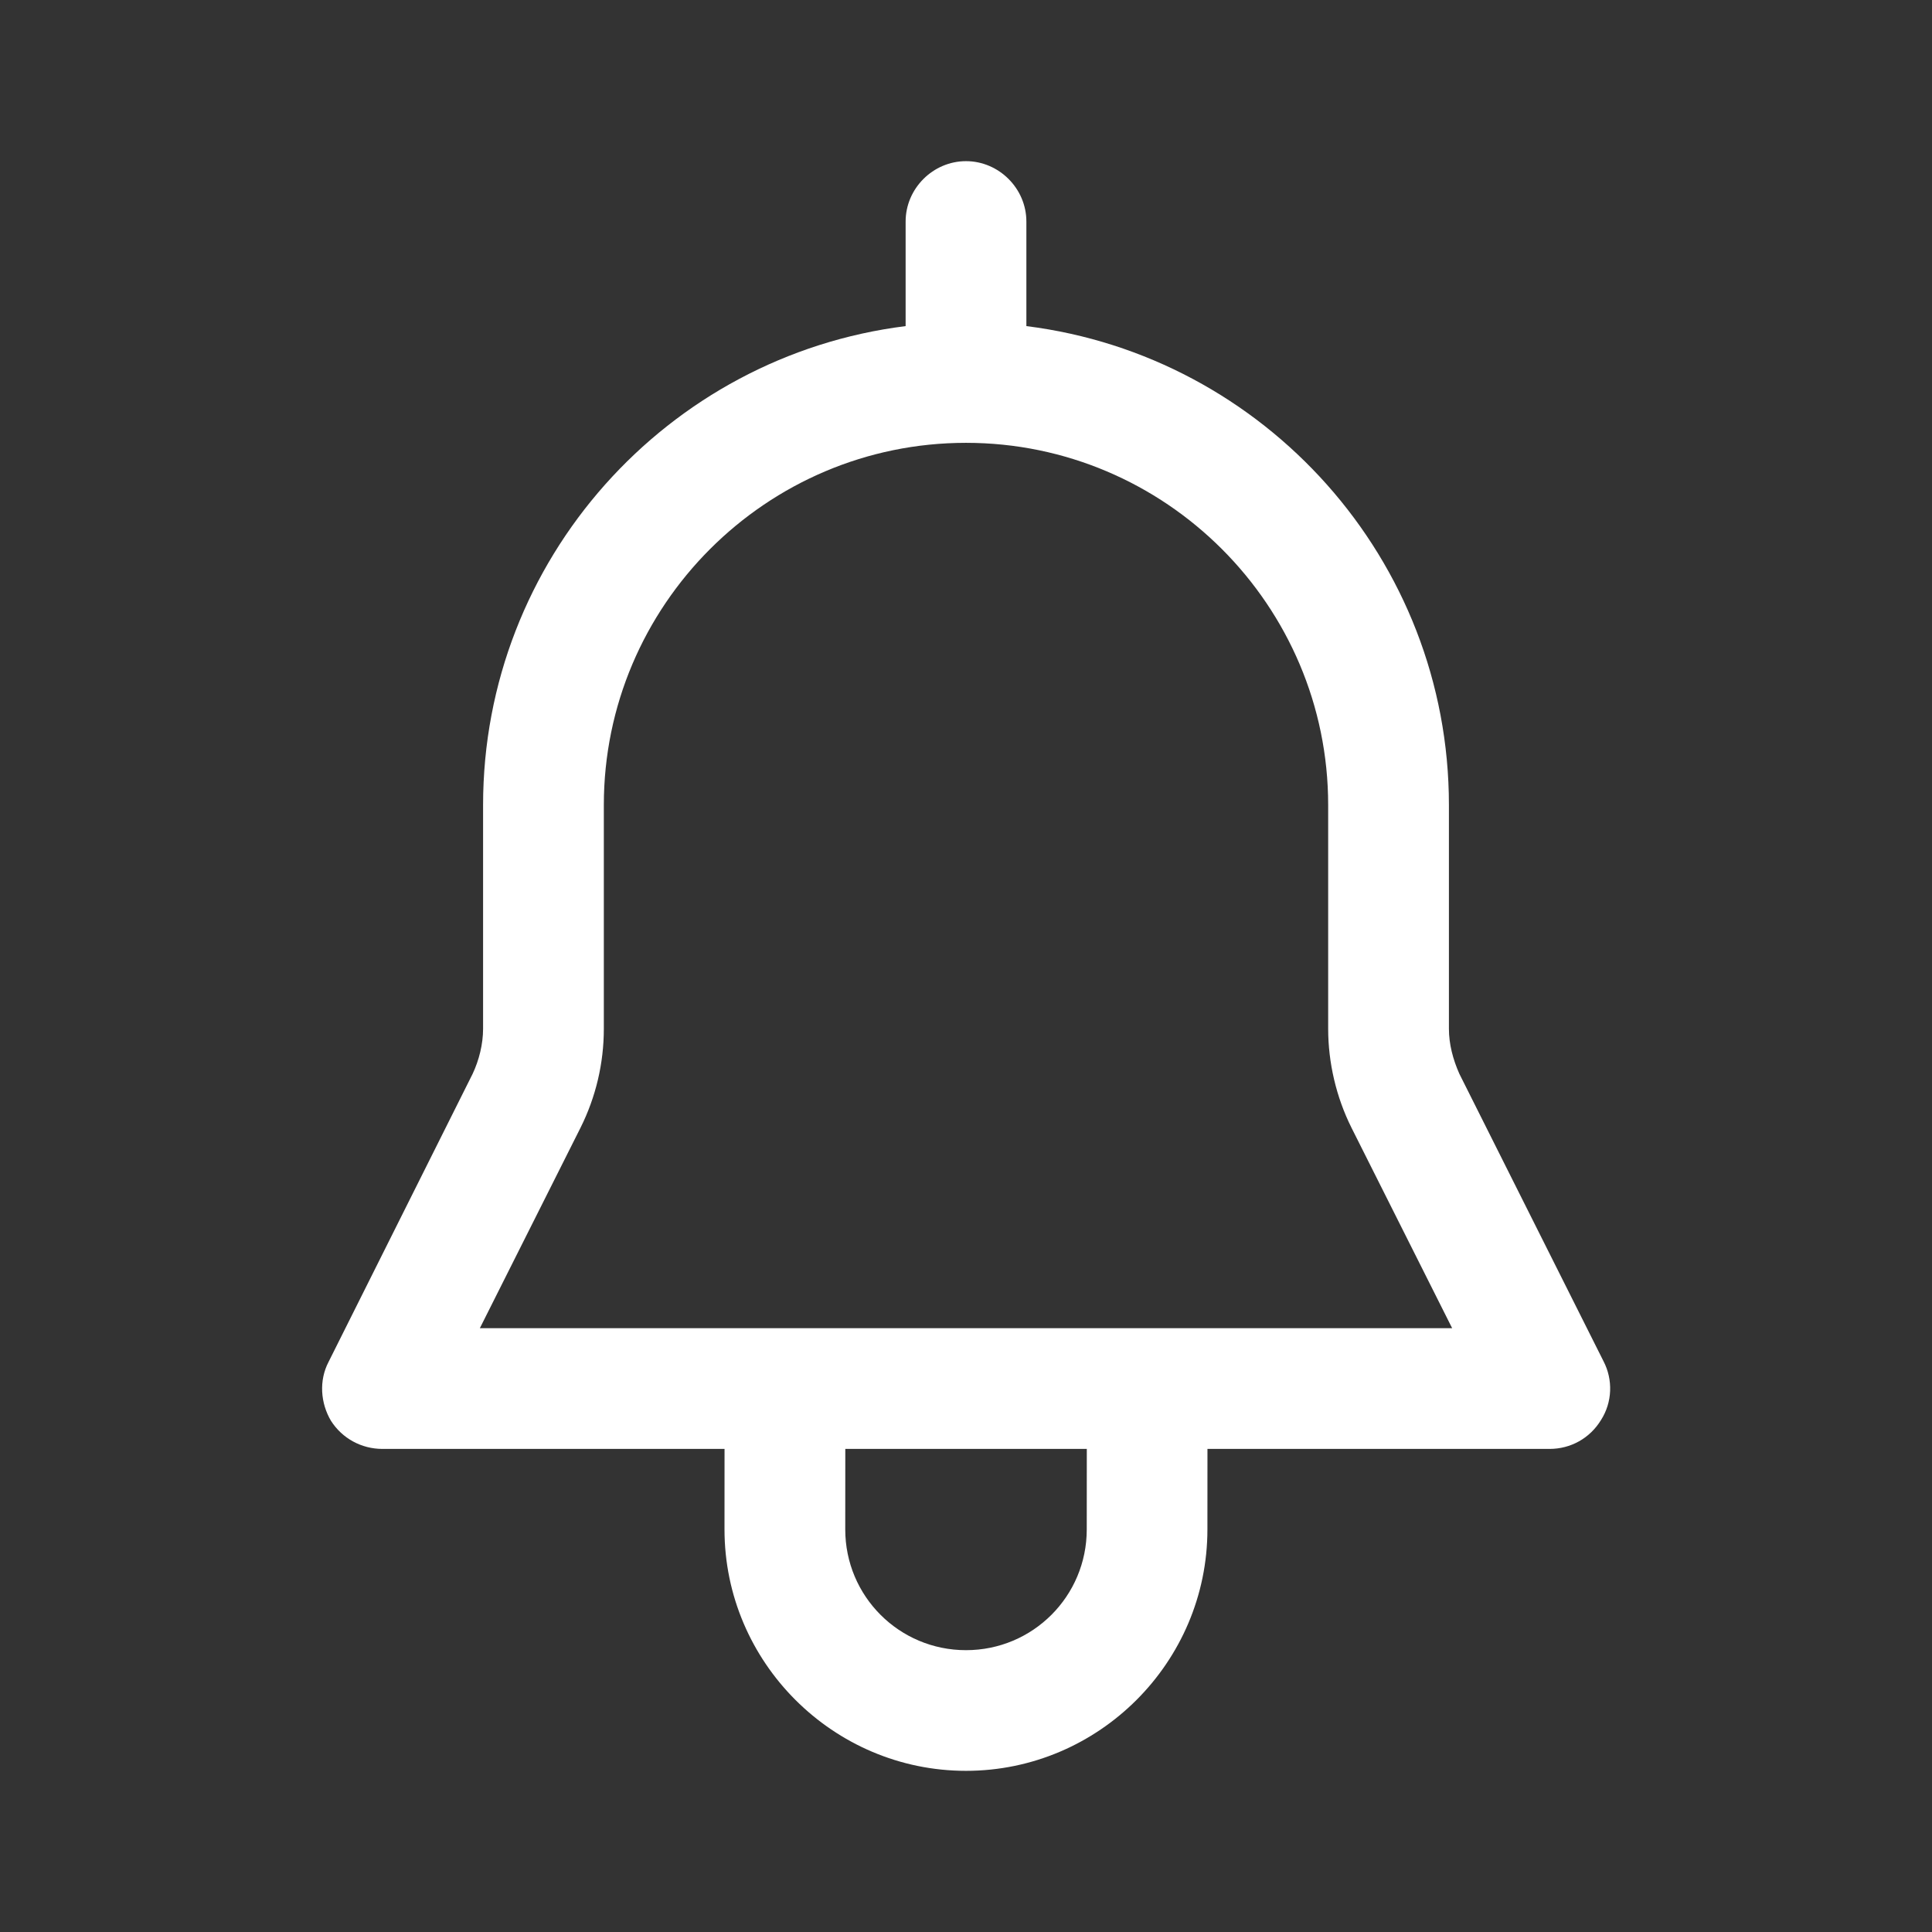 <svg width="24" height="24" viewBox="0 0 24 24" fill="none" xmlns="http://www.w3.org/2000/svg">
<rect x="0" y="0" width="24" height="24" fill="#333333" stroke="none"/>
<g clip-path="url(#clip0_26_224)">
<mask id="mask0_26_224" style="mask-type:luminance" maskUnits="userSpaceOnUse" x="0" y="0" width="24" height="24">
<path d="M0 0H24V24H0V0Z" fill="white"/>
</mask>
<g mask="url(#mask0_26_224)">
<mask id="mask1_26_224" style="mask-type:luminance" maskUnits="userSpaceOnUse" x="0" y="0" width="24" height="24">
<path d="M0 0H24V24H0V0Z" fill="white"/>
</mask>
<g mask="url(#mask1_26_224)">
<path d="M9.001 17.087L9 18.999C9 20.649 10.35 21.998 12 21.998C13.65 21.998 14.999 20.649 14.999 18.999L15 17.087H9.001ZM13.5 18.999C13.5 19.829 12.83 20.499 12 20.499C11.17 20.499 10.5 19.829 10.5 18.999L10.501 17.543H13.501L13.5 18.999H13.5Z" fill="white"/>
<path d="M18.129 13.34C18.049 13.16 17.999 12.97 17.999 12.78V10C17.999 6.951 15.709 4.421 12.75 4.051V2.752C12.75 2.342 12.41 2.002 12 2.002C11.59 2.002 11.25 2.342 11.25 2.752V4.051C8.29 4.421 6.001 6.951 6.001 10V12.78C6.001 12.97 5.951 13.17 5.871 13.34L4.081 16.919C3.961 17.149 3.981 17.429 4.111 17.649C4.251 17.869 4.491 17.999 4.751 17.999H19.249C19.509 17.999 19.749 17.869 19.889 17.639C20.029 17.419 20.039 17.139 19.919 16.909L18.129 13.34ZM5.961 16.499L7.211 14.01C7.402 13.628 7.501 13.207 7.501 12.78V10C7.501 7.521 9.52 5.501 12 5.501C14.479 5.501 16.499 7.521 16.499 10V12.78C16.499 13.2 16.599 13.63 16.789 14.01L18.039 16.499H5.961Z" fill="white"/>
</g>
</g>
</g>
<defs>
<clipPath id="clip0_26_224">
<rect width="24" height="24" fill="white"/>
</clipPath>
</defs>
</svg>

